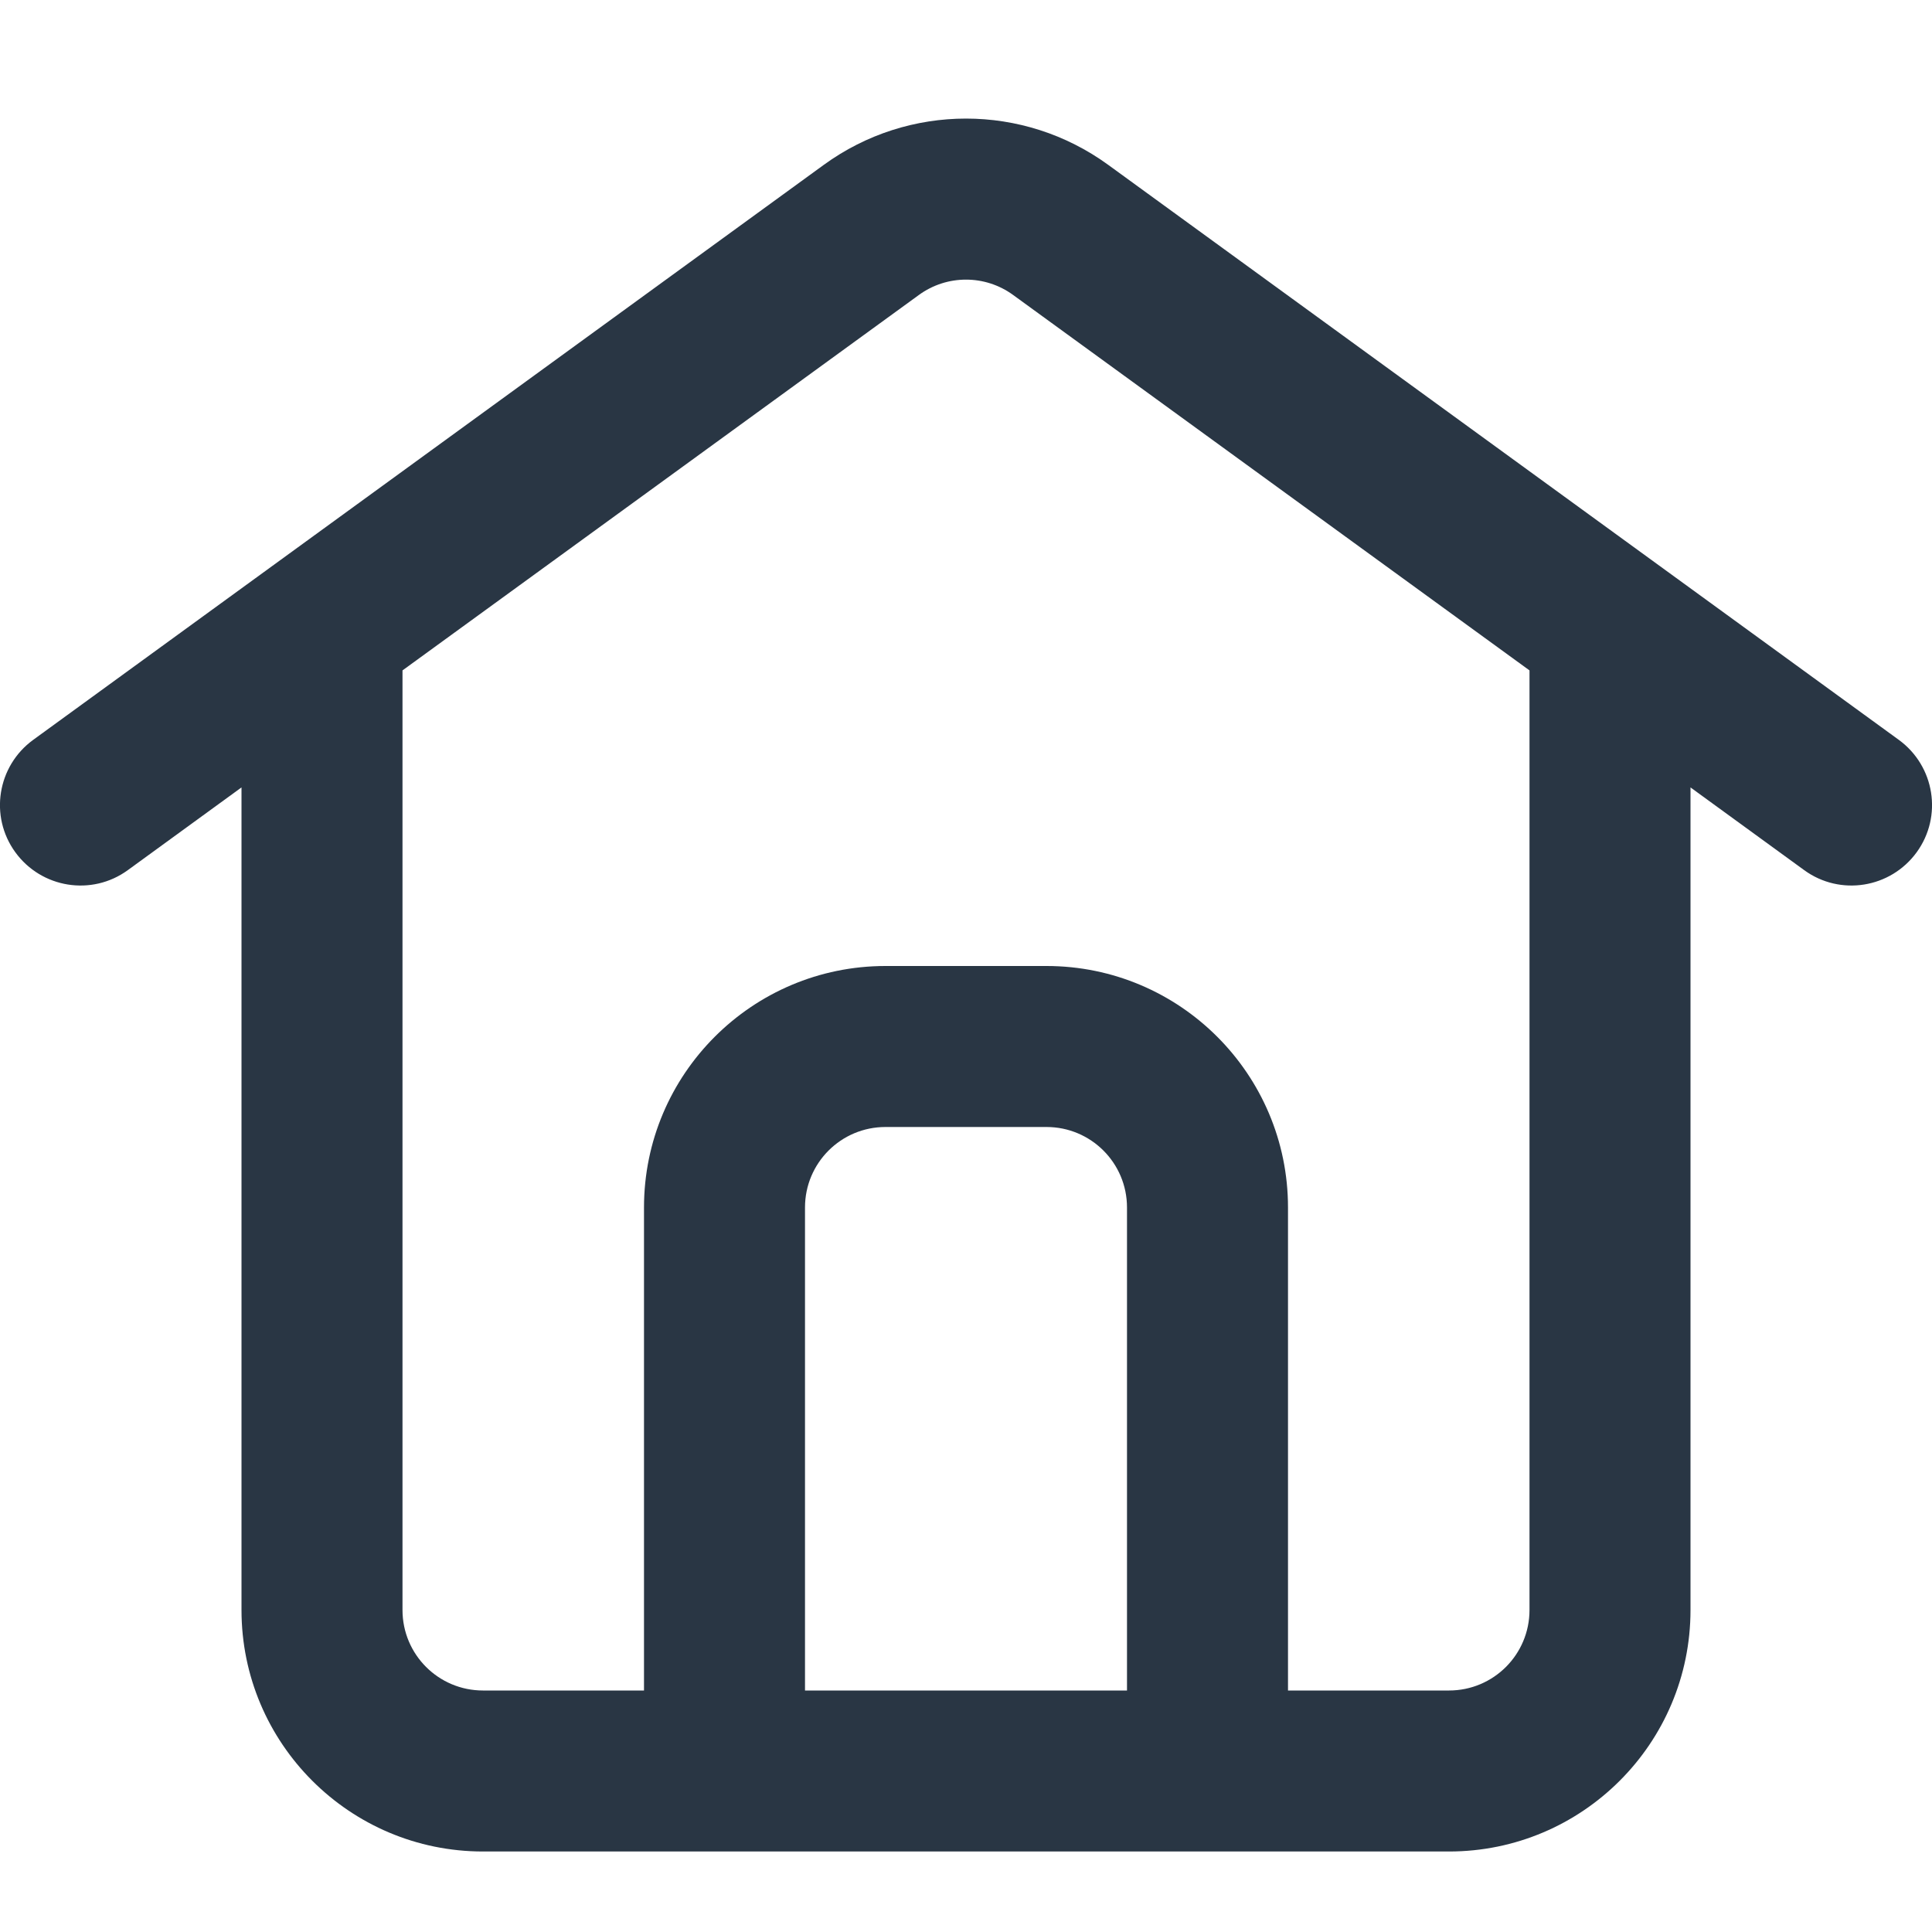 <?xml version="1.0" encoding="UTF-8"?>
<svg xmlns="http://www.w3.org/2000/svg" xmlns:xlink="http://www.w3.org/1999/xlink" width="30px" height="30px" viewBox="0 0 30 30" version="1.1">
<g id="surface1">
<path style=" stroke:none;fill-rule:evenodd;fill:rgb(16.078%,21.176%,26.667%);fill-opacity:1;" d="M 15.734 4.582 C 15.297 4.262 14.703 4.262 14.266 4.582 L 6.25 10.41 L 6.25 25 C 6.25 25.691 6.809 26.25 7.5 26.25 L 10 26.25 L 10 18.75 C 10 16.68 11.68 15 13.75 15 L 16.25 15 C 18.32 15 20 16.68 20 18.75 L 20 26.25 L 22.5 26.25 C 23.191 26.25 23.75 25.691 23.75 25 L 23.75 10.41 Z M 26.25 12.227 L 28.016 13.512 C 28.574 13.918 29.355 13.793 29.762 13.234 C 30.168 12.676 30.043 11.895 29.484 11.488 L 17.207 2.559 C 15.891 1.602 14.109 1.602 12.793 2.559 L 0.516 11.488 C -0.043 11.895 -0.168 12.676 0.238 13.234 C 0.645 13.793 1.426 13.918 1.984 13.512 L 3.75 12.227 L 3.75 25 C 3.75 27.07 5.43 28.75 7.5 28.75 L 22.5 28.75 C 24.57 28.75 26.25 27.07 26.25 25 Z M 17.5 26.25 L 17.5 18.75 C 17.5 18.059 16.941 17.5 16.25 17.5 L 13.75 17.5 C 13.059 17.5 12.5 18.059 12.5 18.75 L 12.5 26.25 Z M 17.5 26.25 "/>
</g>
</svg>
